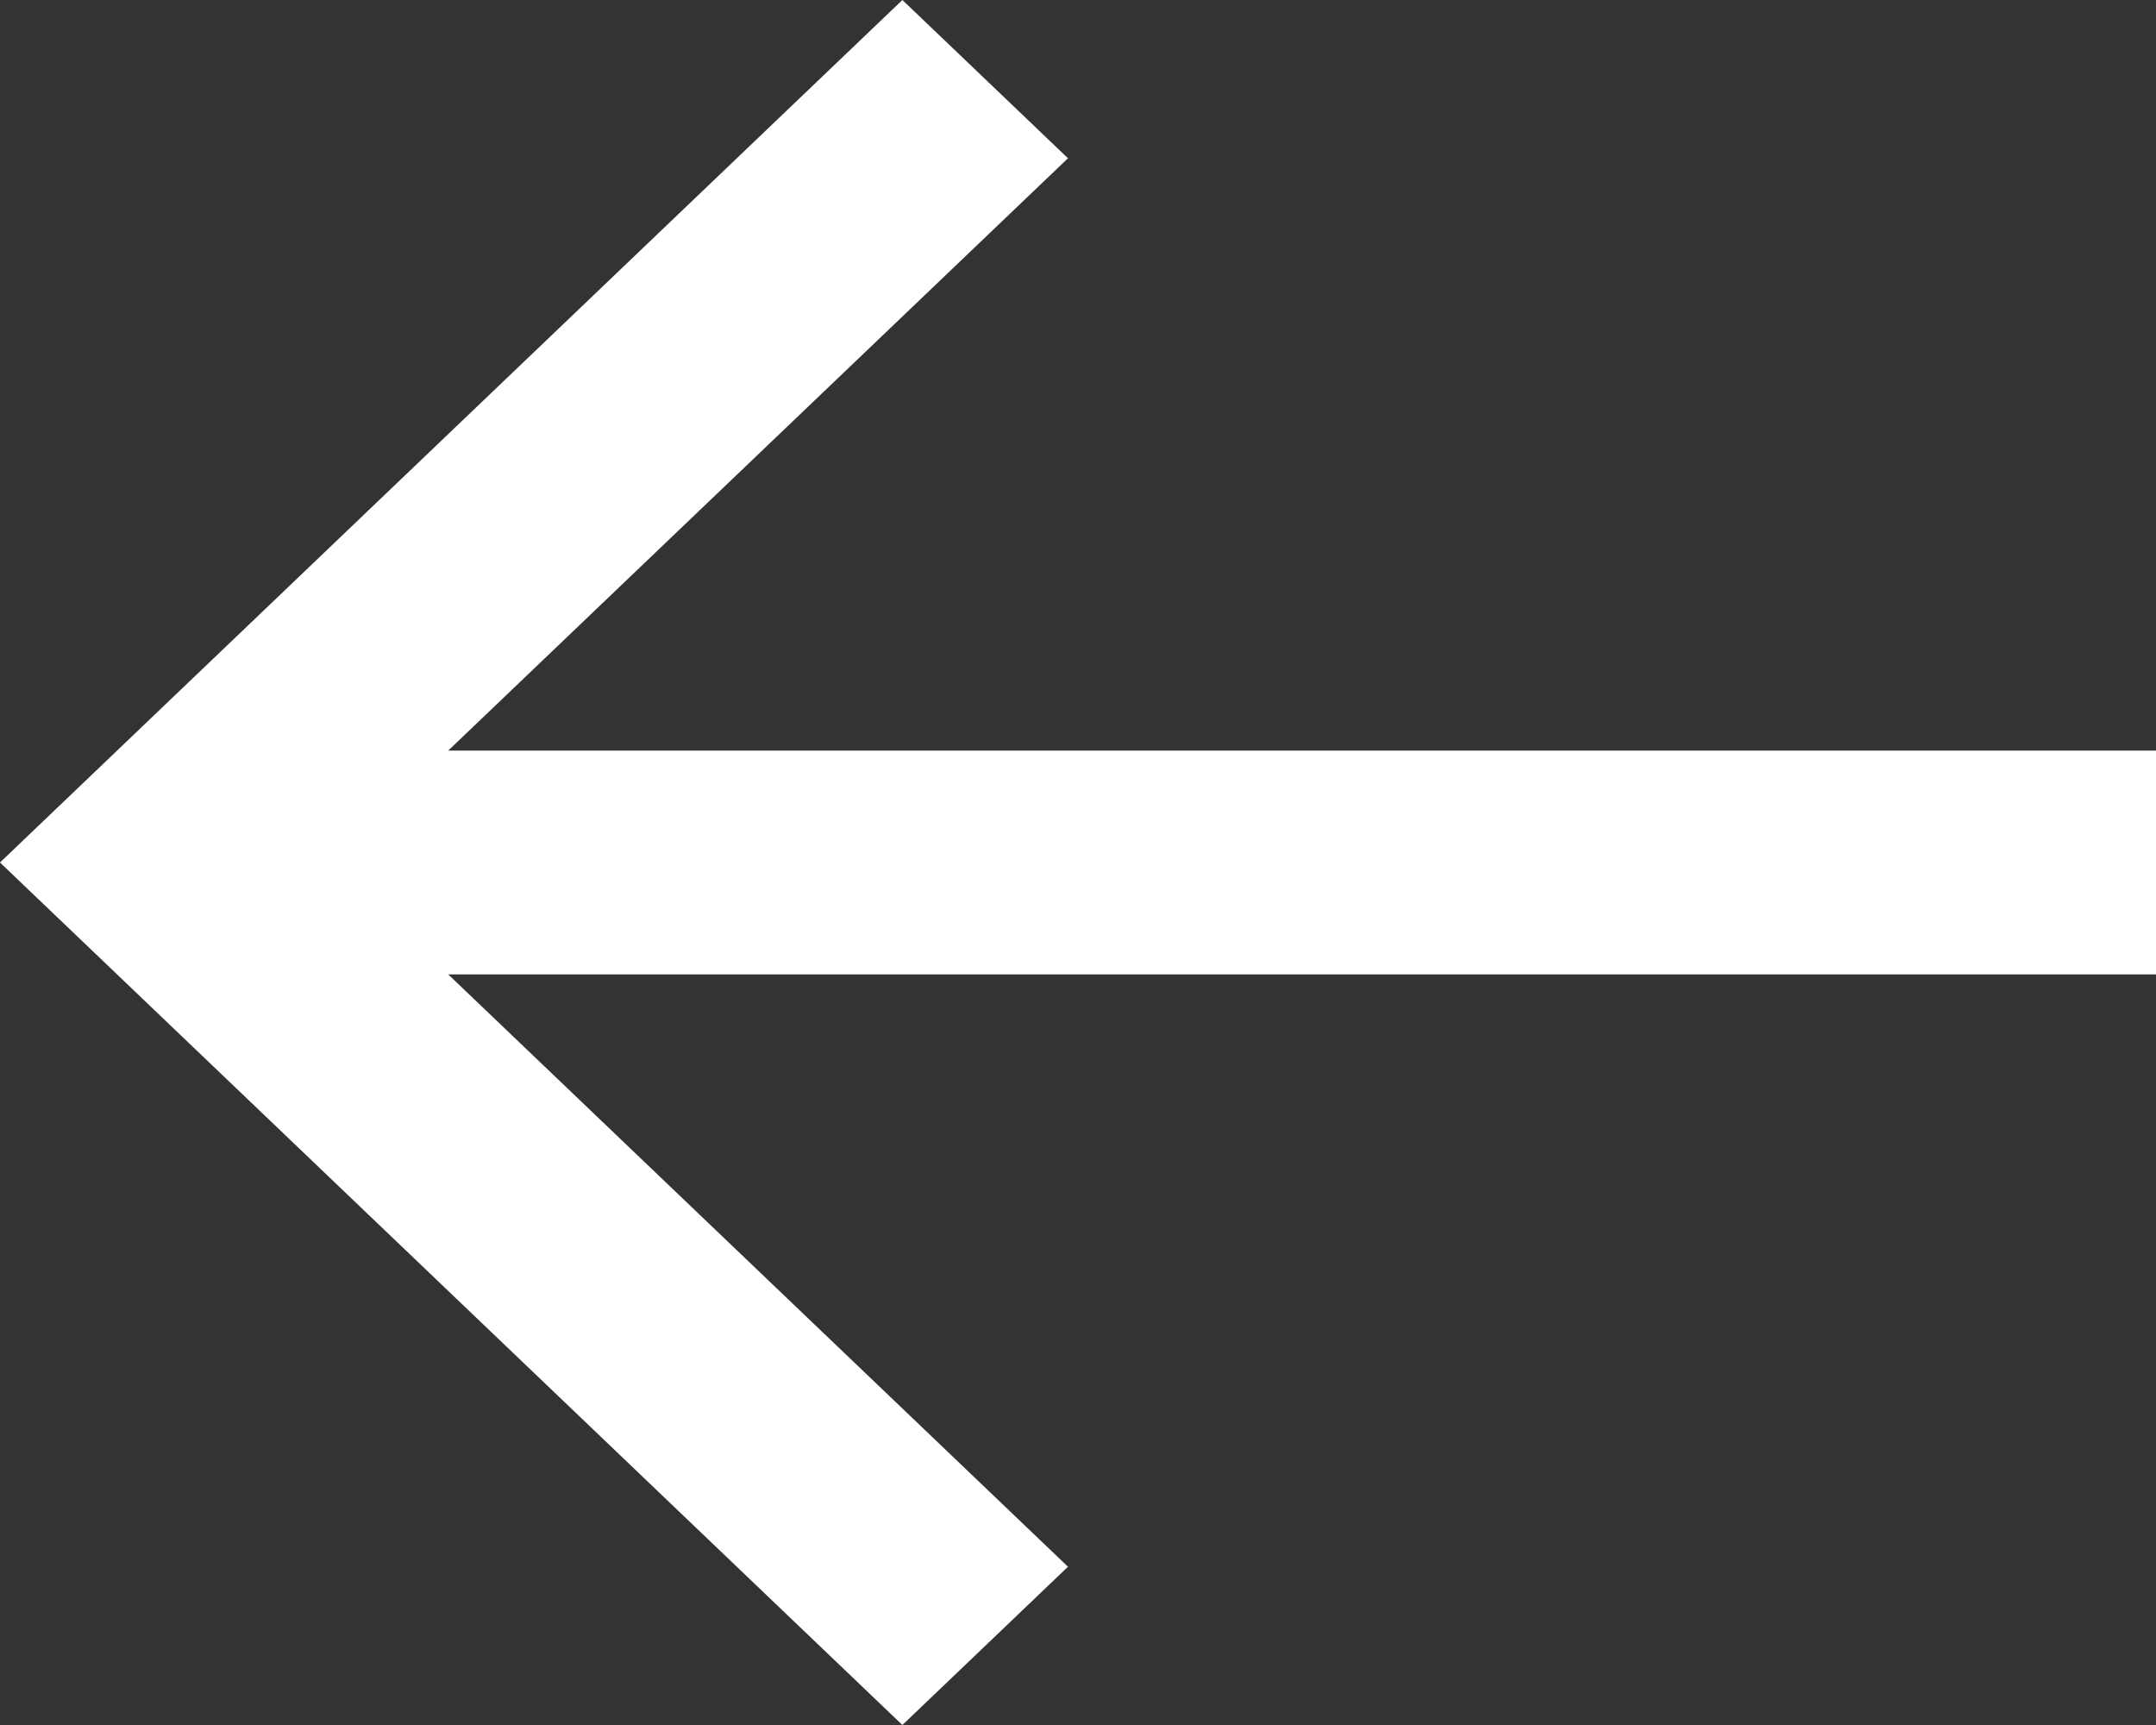 <svg width="20" height="16" viewBox="0 0 20 16" fill="none" xmlns="http://www.w3.org/2000/svg">
<rect x="0" y="0" width="20" height="16" fill="#333333" stroke="none"/>
<path d="M20 6.962H4.158L9.907 1.468L8.371 0L0 8L8.371 16L9.907 14.532L4.158 9.038H20V6.962Z" fill="white"/>
</svg>
